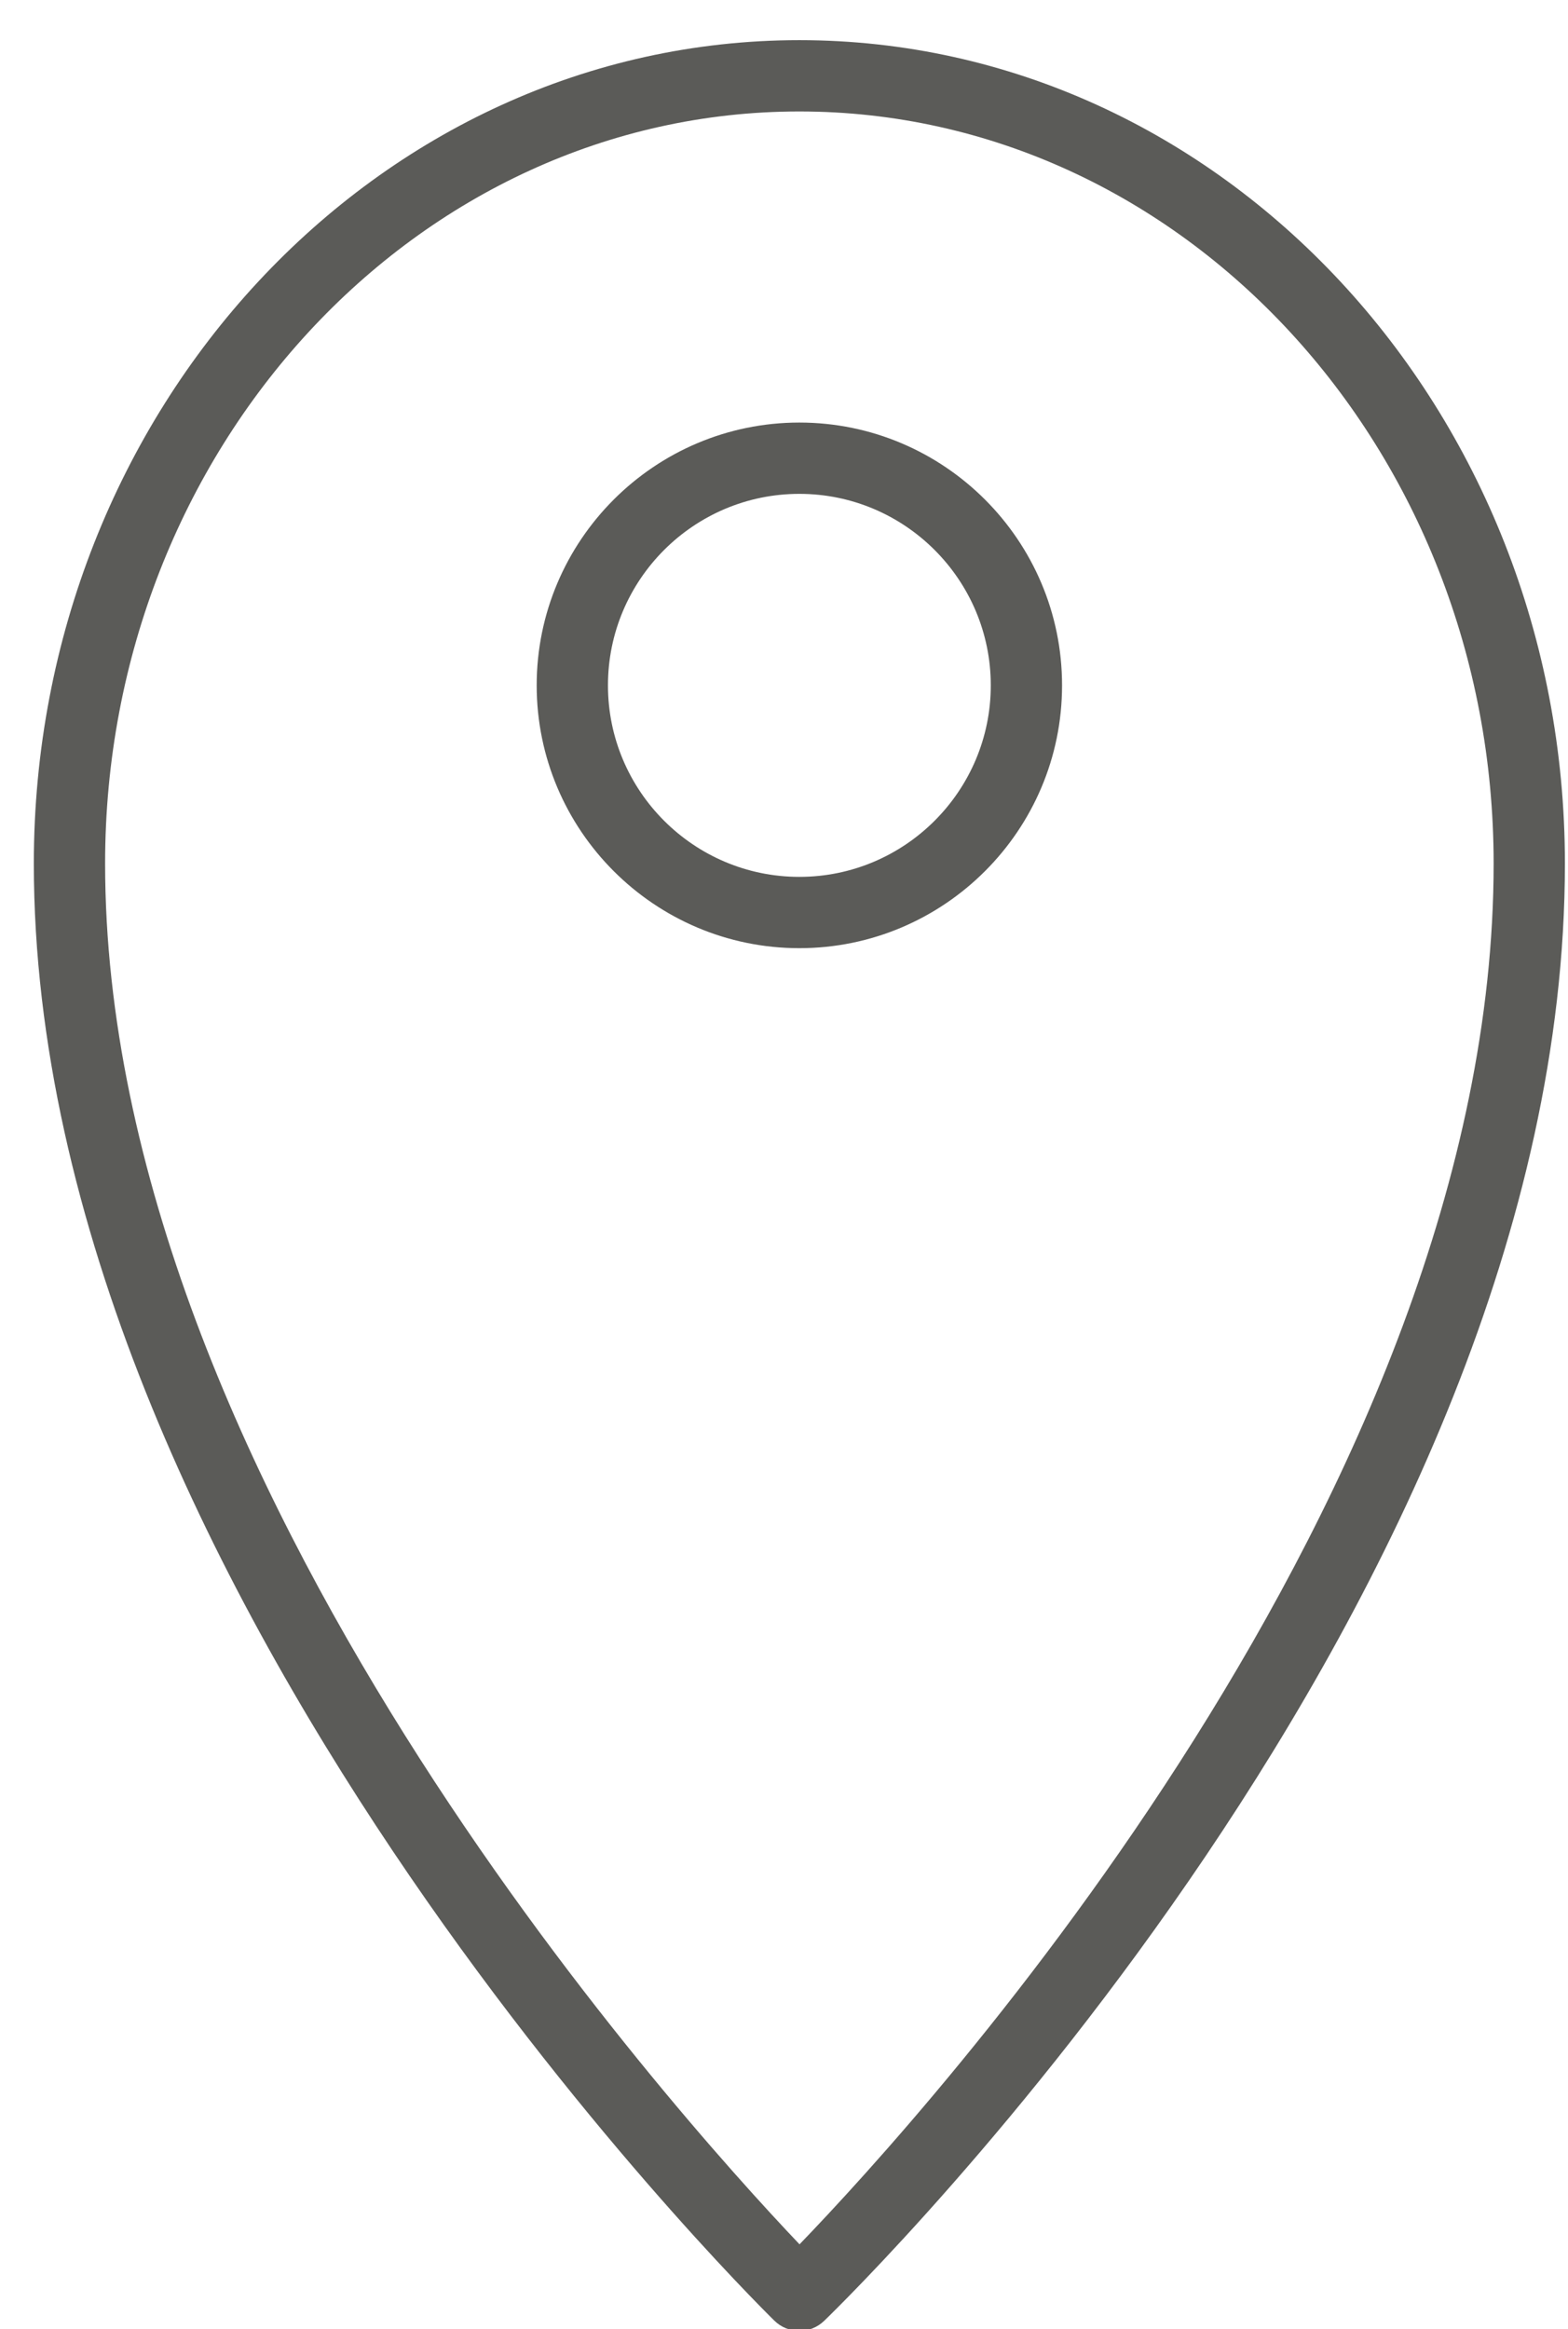 <?xml version="1.0" encoding="UTF-8" standalone="no"?>
<svg width="33px" height="49px" viewBox="0 0 33 49" version="1.1" xmlns="http://www.w3.org/2000/svg" xmlns:xlink="http://www.w3.org/1999/xlink" xmlns:sketch="http://www.bohemiancoding.com/sketch/ns">
    <!-- Generator: Sketch Beta 3.5.1 (25233) - http://www.bohemiancoding.com/sketch -->
    <title>Fill 64</title>
    <desc>Created with Sketch Beta.</desc>
    <defs></defs>
    <g id="Page-1" stroke="none" stroke-width="1" fill="none" fill-rule="evenodd" sketch:type="MSPage">
        <g id="outline" sketch:type="MSLayerGroup" transform="translate(-163, -824)" fill="#5B5B58">
            <path d="M179.823,832.89 C176.775,832.89 174.295,835.37 174.295,838.419 C174.295,841.468 176.775,843.948 179.823,843.948 C182.872,843.948 185.352,841.468 185.352,838.419 C185.352,835.37 182.872,832.89 179.823,832.89 L179.823,832.89 Z M179.823,842.448 C177.602,842.448 175.795,840.641 175.795,838.419 C175.795,836.197 177.602,834.39 179.823,834.39 C182.044,834.39 183.852,836.197 183.852,838.419 C183.852,840.641 182.044,842.448 179.823,842.448 L179.823,842.448 Z M179.823,824.845 C170.939,824.845 163.712,832.615 163.712,842.167 C163.712,857.318 178.661,872.197 179.297,872.823 C179.443,872.966 179.633,873.038 179.823,873.038 C180.011,873.038 180.199,872.968 180.345,872.827 C180.981,872.212 195.935,857.571 195.935,842.167 C195.935,832.615 188.707,824.845 179.823,824.845 L179.823,824.845 Z M179.827,871.217 C177.161,868.415 165.212,855.132 165.212,842.167 C165.212,833.442 171.767,826.345 179.823,826.345 C187.88,826.345 194.435,833.442 194.435,842.167 C194.435,855.344 182.5,868.447 179.827,871.217 L179.827,871.217 Z" id="Fill-64" sketch:type="MSShapeGroup"></path>
        </g>
    </g>
</svg>